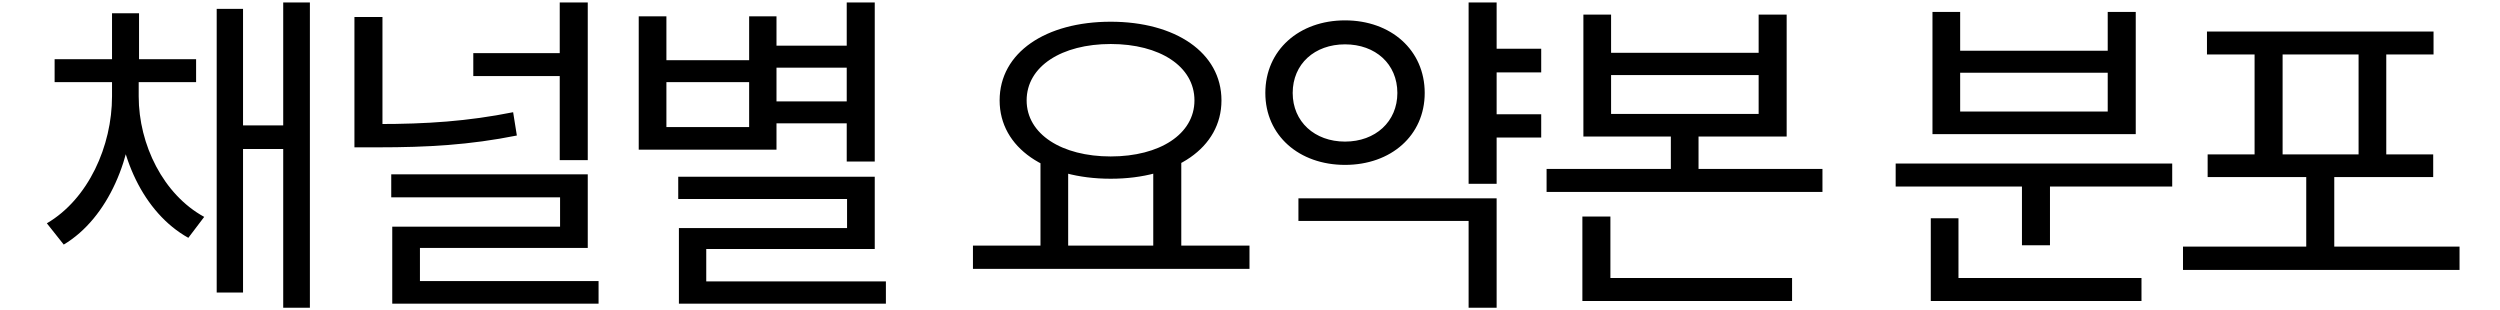 <svg width="945" height="117" viewBox="0 0 344 44" fill="none" xmlns="http://www.w3.org/2000/svg">
<path d="M10.232 11.44H13.304V13.696C13.304 22.288 9.704 30.976 3.368 34.768L0.968 31.744C6.872 28.288 10.232 20.752 10.232 13.696V11.44ZM10.952 11.44H14.024V13.696C14.024 20.56 17.528 27.664 23.336 30.832L21.08 33.808C14.696 30.256 10.952 22.048 10.952 13.696V11.44ZM2.072 8.416H22.184V11.68H2.072V8.416ZM10.232 1.888H14.072V10.864H10.232V1.888ZM34.568 0.352H38.36V43.744H34.568V0.352ZM27.704 17.824H36.056V21.184H27.704V17.824ZM25.112 1.264H28.856V41.584H25.112V1.264ZM44.692 2.416H48.676V19.792H44.692V2.416ZM44.692 17.632H48.052C54.964 17.632 60.772 17.248 67.252 15.952L67.78 19.264C61.06 20.608 55.108 20.944 48.052 20.944H44.692V17.632ZM61.588 7.552H74.836V10.816H61.588V7.552ZM73.876 0.352H77.86V22.768H73.876V0.352ZM49.924 24.784H77.86V35.248H54.004V41.68H50.068V32.224H73.924V28.048H49.924V24.784ZM50.068 39.952H79.396V43.168H50.068V39.952ZM103.44 6.496H115.68V9.616H103.44V6.496ZM103.44 14.416H115.68V17.536H103.44V14.416ZM114.673 0.352H118.657V22.96H114.673V0.352ZM90.721 25.12H118.657V35.392H94.704V42.064H90.817V32.416H114.72V28.288H90.721V25.12ZM90.817 40H120.241V43.168H90.817V40ZM85.105 2.32H89.04V8.56H100.801V2.32H104.689V21.28H85.105V2.32ZM89.04 11.68V18.064H100.801V11.68H89.04ZM142.216 22.672H146.152V35.68H142.216V22.672ZM158.248 22.672H162.232V35.68H158.248V22.672ZM132.616 34.912H171.928V38.224H132.616V34.912ZM152.2 3.088C161.368 3.088 167.944 7.456 167.944 14.272C167.944 21.04 161.368 25.408 152.2 25.408C142.984 25.408 136.408 21.04 136.408 14.272C136.408 7.456 142.984 3.088 152.2 3.088ZM152.2 6.256C145.24 6.256 140.248 9.424 140.248 14.272C140.248 19.072 145.24 22.24 152.2 22.24C159.16 22.24 164.104 19.072 164.104 14.272C164.104 9.424 159.16 6.256 152.2 6.256ZM205.86 6.928H213.396V10.288H205.86V6.928ZM205.86 16.24H213.396V19.552H205.86V16.24ZM203.076 0.352H207.06V26.128H203.076V0.352ZM178.884 28.192H207.06V43.744H203.076V31.408H178.884V28.192ZM185.508 2.896C192.036 2.896 196.836 7.12 196.836 13.216C196.836 19.264 192.036 23.44 185.508 23.44C178.98 23.44 174.18 19.264 174.18 13.216C174.18 7.12 178.98 2.896 185.508 2.896ZM185.508 6.304C181.188 6.304 178.068 9.088 178.068 13.216C178.068 17.296 181.188 20.128 185.508 20.128C189.828 20.128 192.948 17.296 192.948 13.216C192.948 9.088 189.828 6.304 185.508 6.304ZM219.393 2.08H223.329V7.504H244.305V2.08H248.289V19.408H219.393V2.08ZM223.329 10.672V16.192H244.305V10.672H223.329ZM214.161 24.016H253.377V27.28H214.161V24.016ZM231.825 17.536H235.761V25.456H231.825V17.536ZM219.249 39.52H249.057V42.784H219.249V39.52ZM219.249 30.784H223.233V40.624H219.249V30.784ZM263.784 23.248H303.096V26.512H263.784V23.248ZM281.736 24.88H285.72V34.864H281.736V24.88ZM268.776 39.52H298.728V42.784H268.776V39.52ZM268.776 31.024H272.712V40.768H268.776V31.024ZM269.016 1.696H272.952V7.216H293.928V1.696H297.912V19.072H269.016V1.696ZM272.952 10.336V15.856H293.928V10.336H272.952ZM304.629 35.056H343.941V38.368H304.629V35.056ZM322.149 23.824H326.133V36.544H322.149V23.824ZM308.037 4.48H340.245V7.744H308.037V4.48ZM308.133 21.952H340.197V25.168H308.133V21.952ZM314.805 7.12H318.789V22.528H314.805V7.12ZM329.589 7.12H333.525V22.528H329.589V7.12Z" fill="black"/>
</svg>
